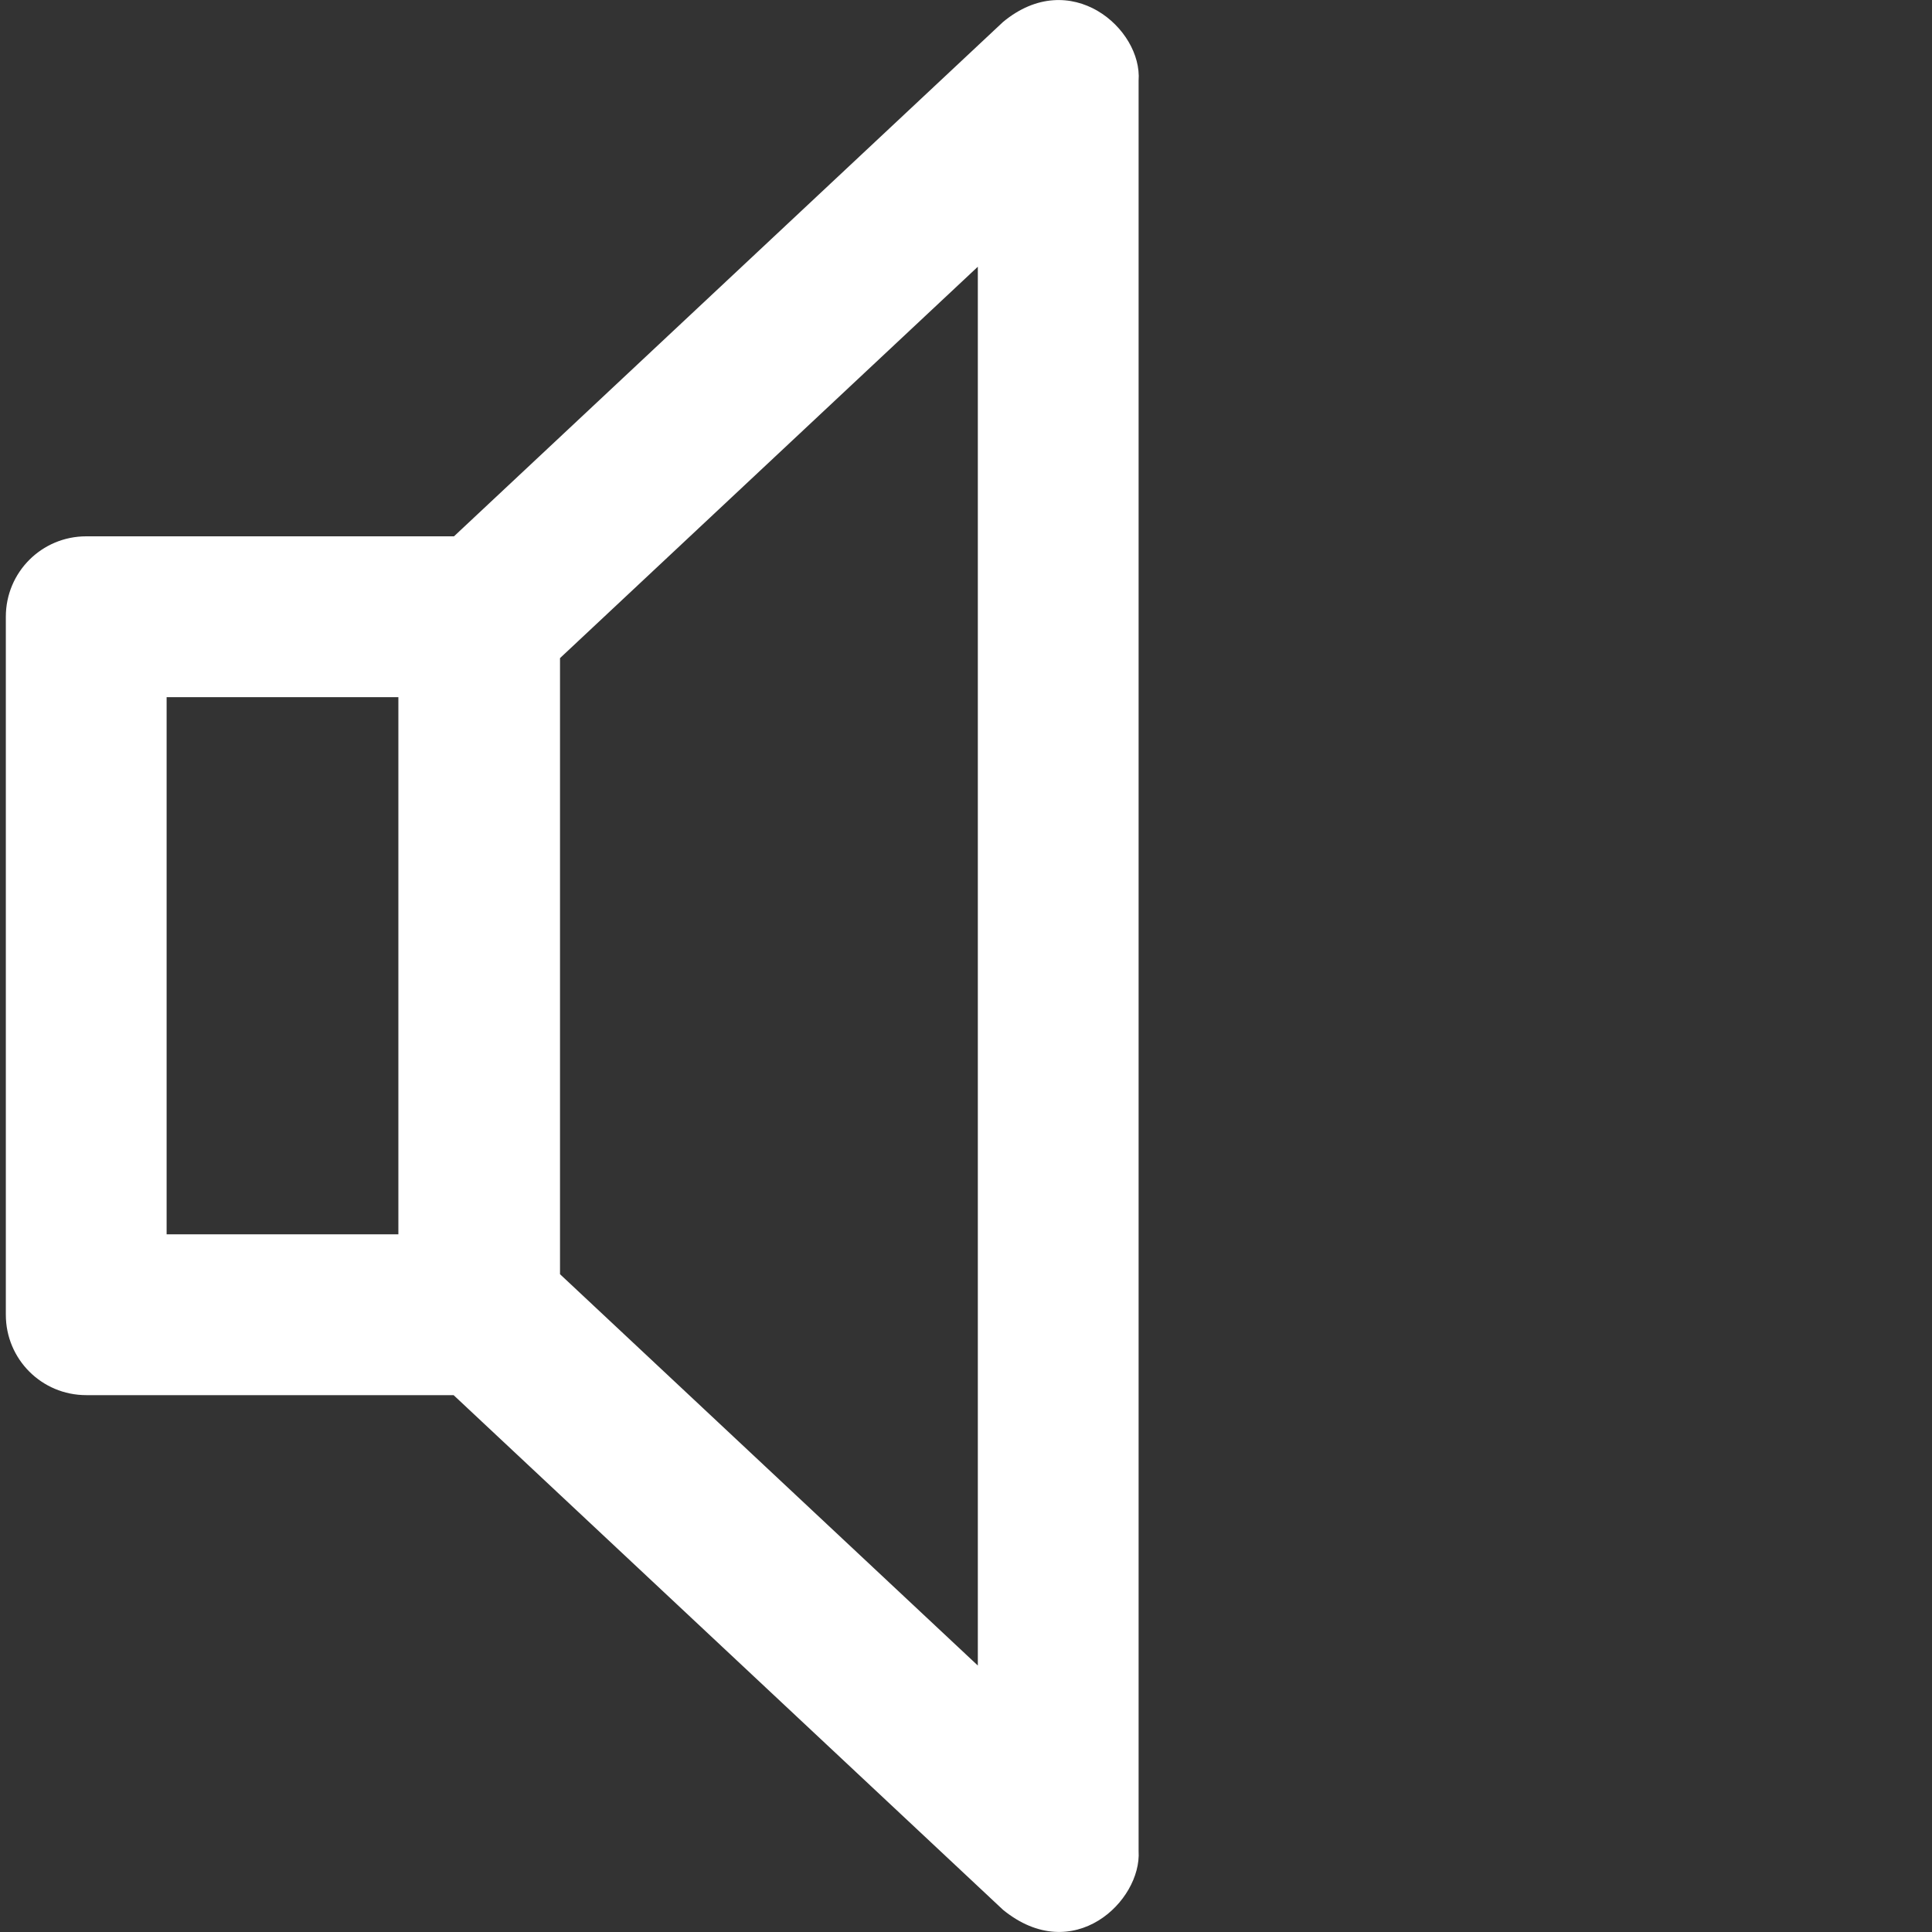 <?xml version="1.0" encoding="utf-8"?>
<!-- Generator: Adobe Illustrator 16.0.0, SVG Export Plug-In . SVG Version: 6.00 Build 0)  -->
<!DOCTYPE svg PUBLIC "-//W3C//DTD SVG 1.1//EN" "http://www.w3.org/Graphics/SVG/1.1/DTD/svg11.dtd">
<svg version="1.1" xmlns="http://www.w3.org/2000/svg" xmlns:xlink="http://www.w3.org/1999/xlink" x="0px" y="0px" width="50px"
	 height="50px" viewBox="0 0 50 50" enable-background="new 0 0 50 50" xml:space="preserve">
<rect x="0" y="0" width="50" height="50" fill="#333333" stroke="none"/>
<g id="レイヤー_2" display="none">
	<rect display="inline" fill="#040000" width="50" height="50"/>
</g>
<g id="soundOn">
	<path id="sound_2_" fill="#FFFFFF" d="M25.958,0.569L11.749,13.88H2.232c-1.152,0-2.081,0.928-2.081,2.081v18.065
		c0,1.15,0.928,2.08,2.081,2.08h9.507l14.219,13.32c1.815,1.479,3.59-0.225,3.509-1.521V2.089
		C29.568,0.743,27.702-0.879,25.958,0.569z M10.321,31.944H4.312V18.042h5.998v13.902H10.321z M25.306,43.104L14.493,32.976V17.032
		L25.306,6.903V43.104z"/>
</g>
</svg>

